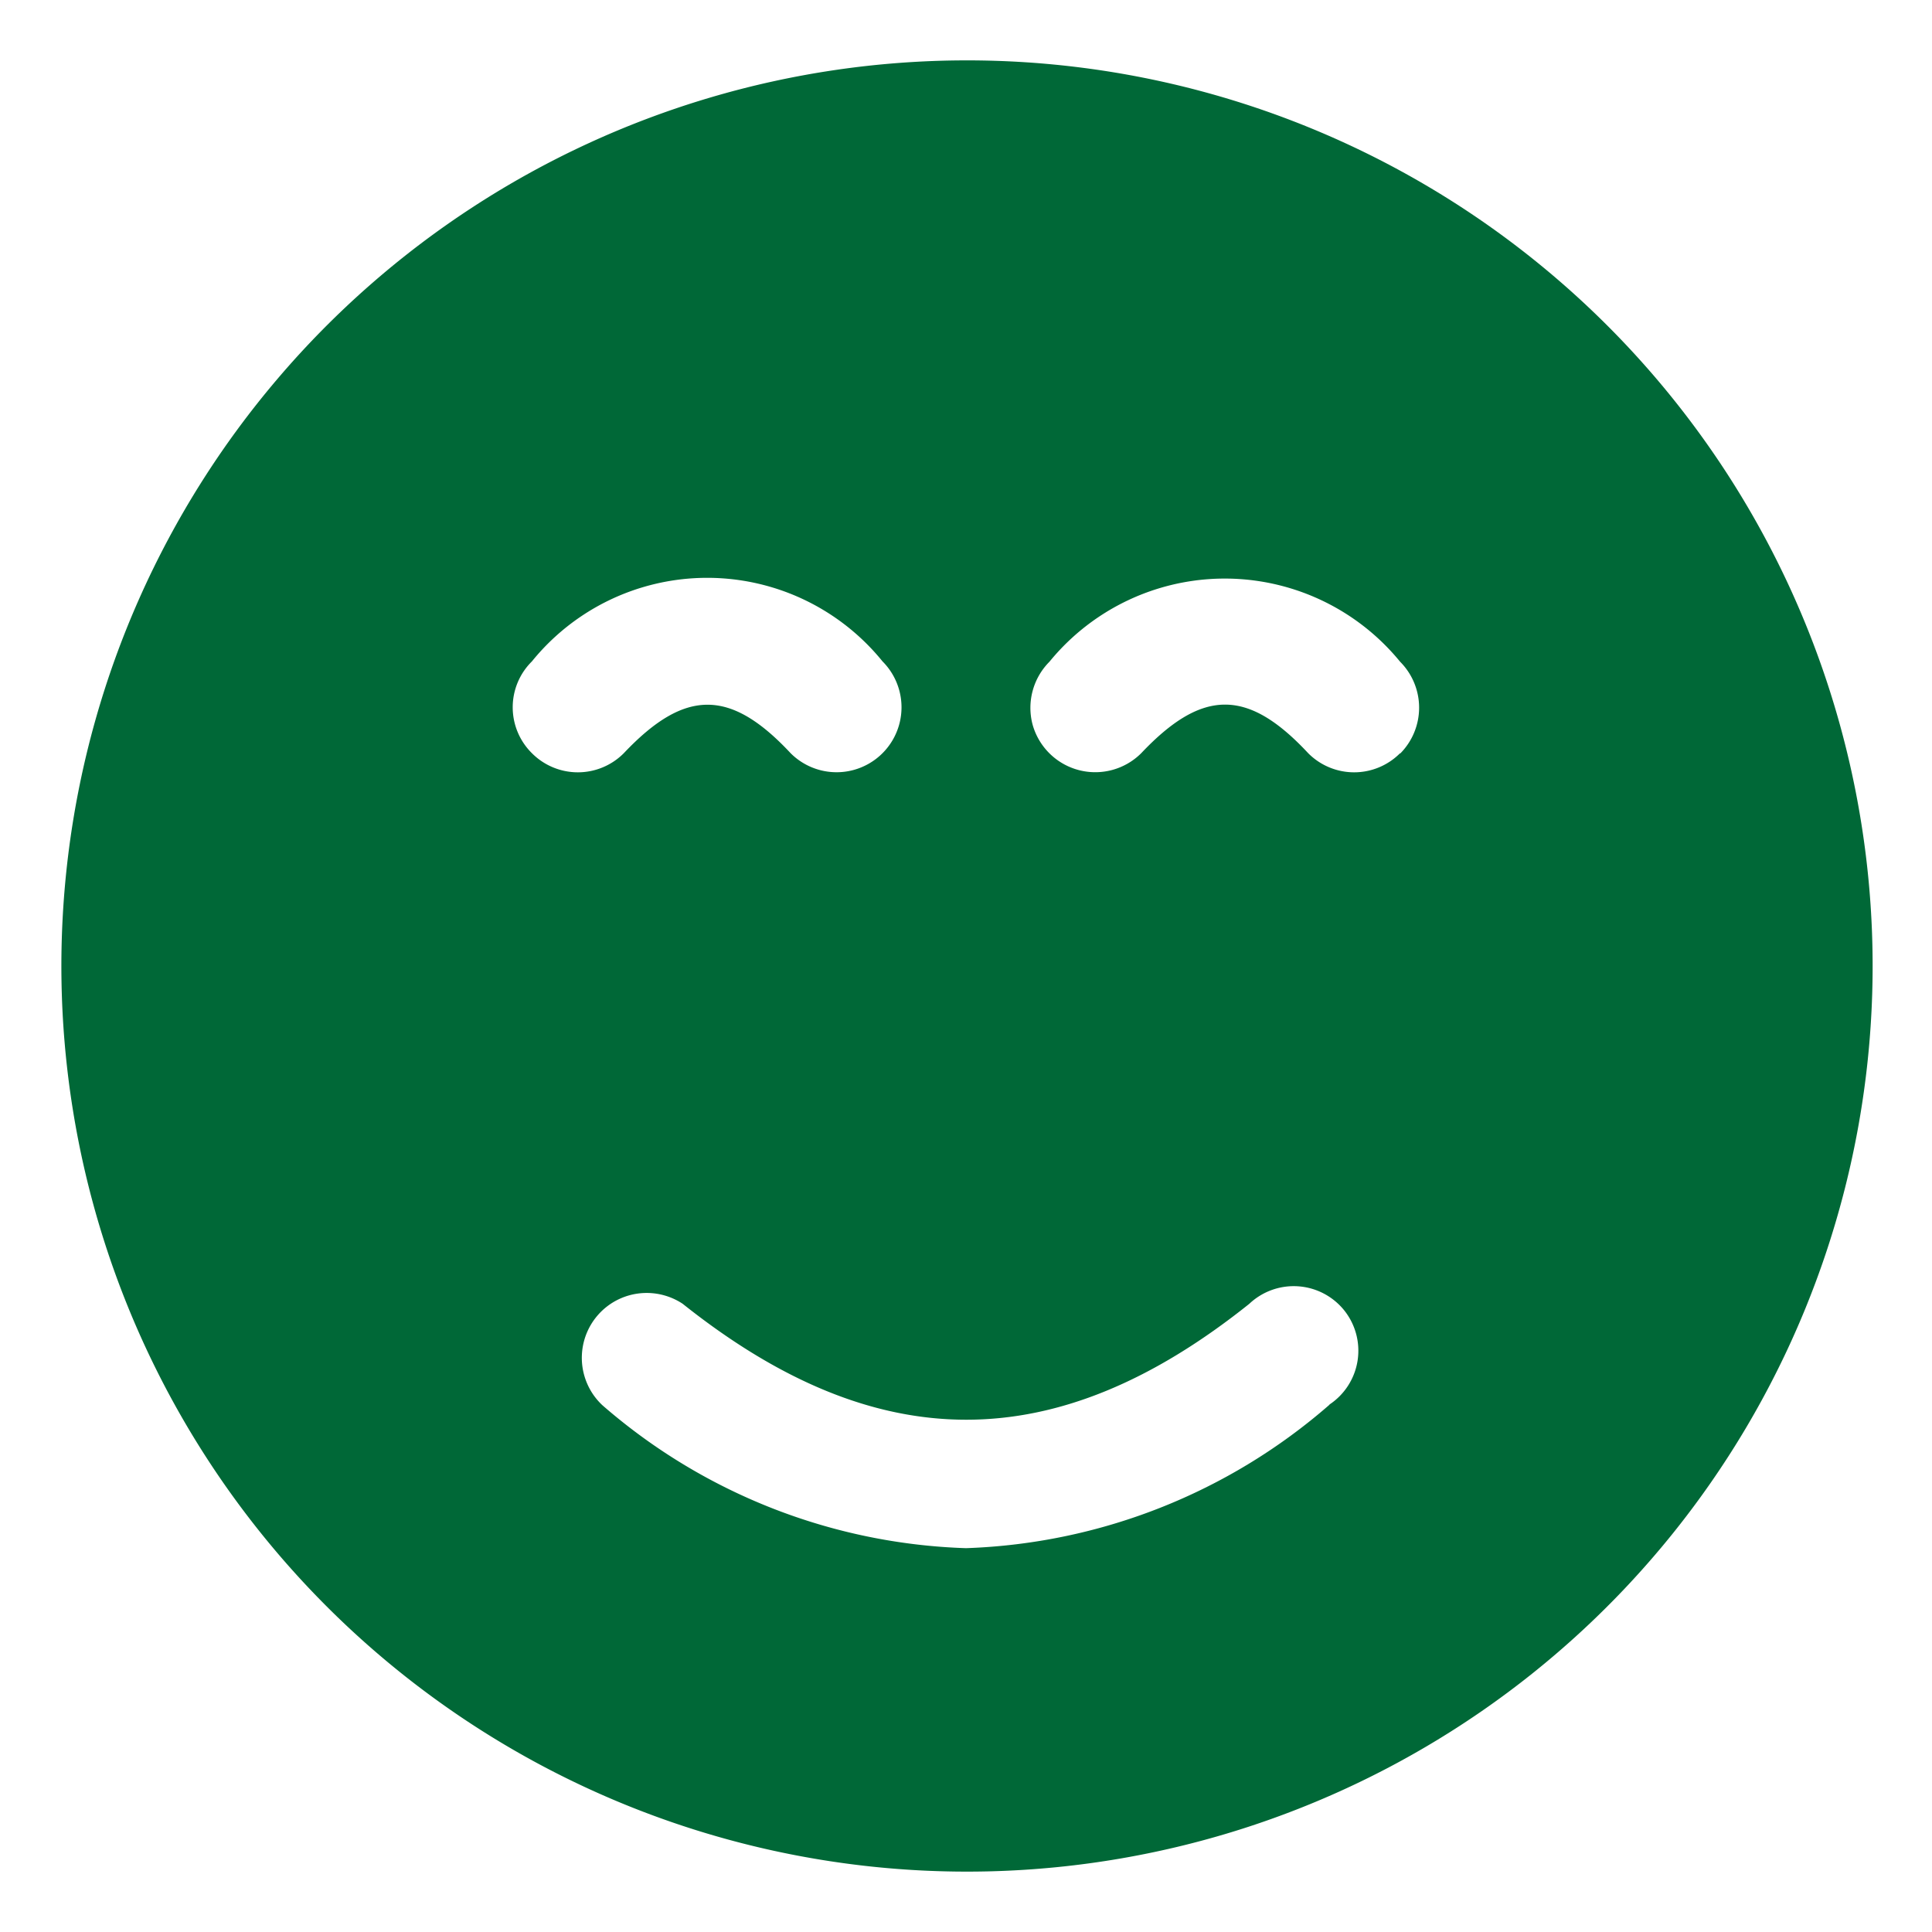 <svg xmlns="http://www.w3.org/2000/svg" viewBox="0 0 128 128"><path d="M64,4a60,60,0,1,0,30,8A60,60,0,0,0,64,4ZM35.24,49.9a4.27,4.27,0,0,1,0-6.08,14.95,14.95,0,0,1,23.23,0,4.3,4.3,0,1,1-6.09,6.08c-4-4.28-7-4.28-11.05,0a4.29,4.29,0,0,1-6.09,0ZM88.09,93.06A38.62,38.62,0,0,1,64,102.57,38.57,38.57,0,0,1,39.91,93.1,4.3,4.3,0,0,1,41.17,86a4.32,4.32,0,0,1,4.06.38c12.86,10.24,24.73,10.24,37.54,0h0a4.29,4.29,0,0,1,6.3.45,4.28,4.28,0,0,1-1,6.23ZM92.76,49.9h0a4.29,4.29,0,0,1-6.09,0c-4-4.29-7-4.29-11.06,0A4.31,4.31,0,0,1,68.41,48a4.33,4.33,0,0,1,1.12-4.16,15,15,0,0,1,23.23,0,4.31,4.31,0,0,1,0,6.09Z" style="fill:#006837"/></svg>